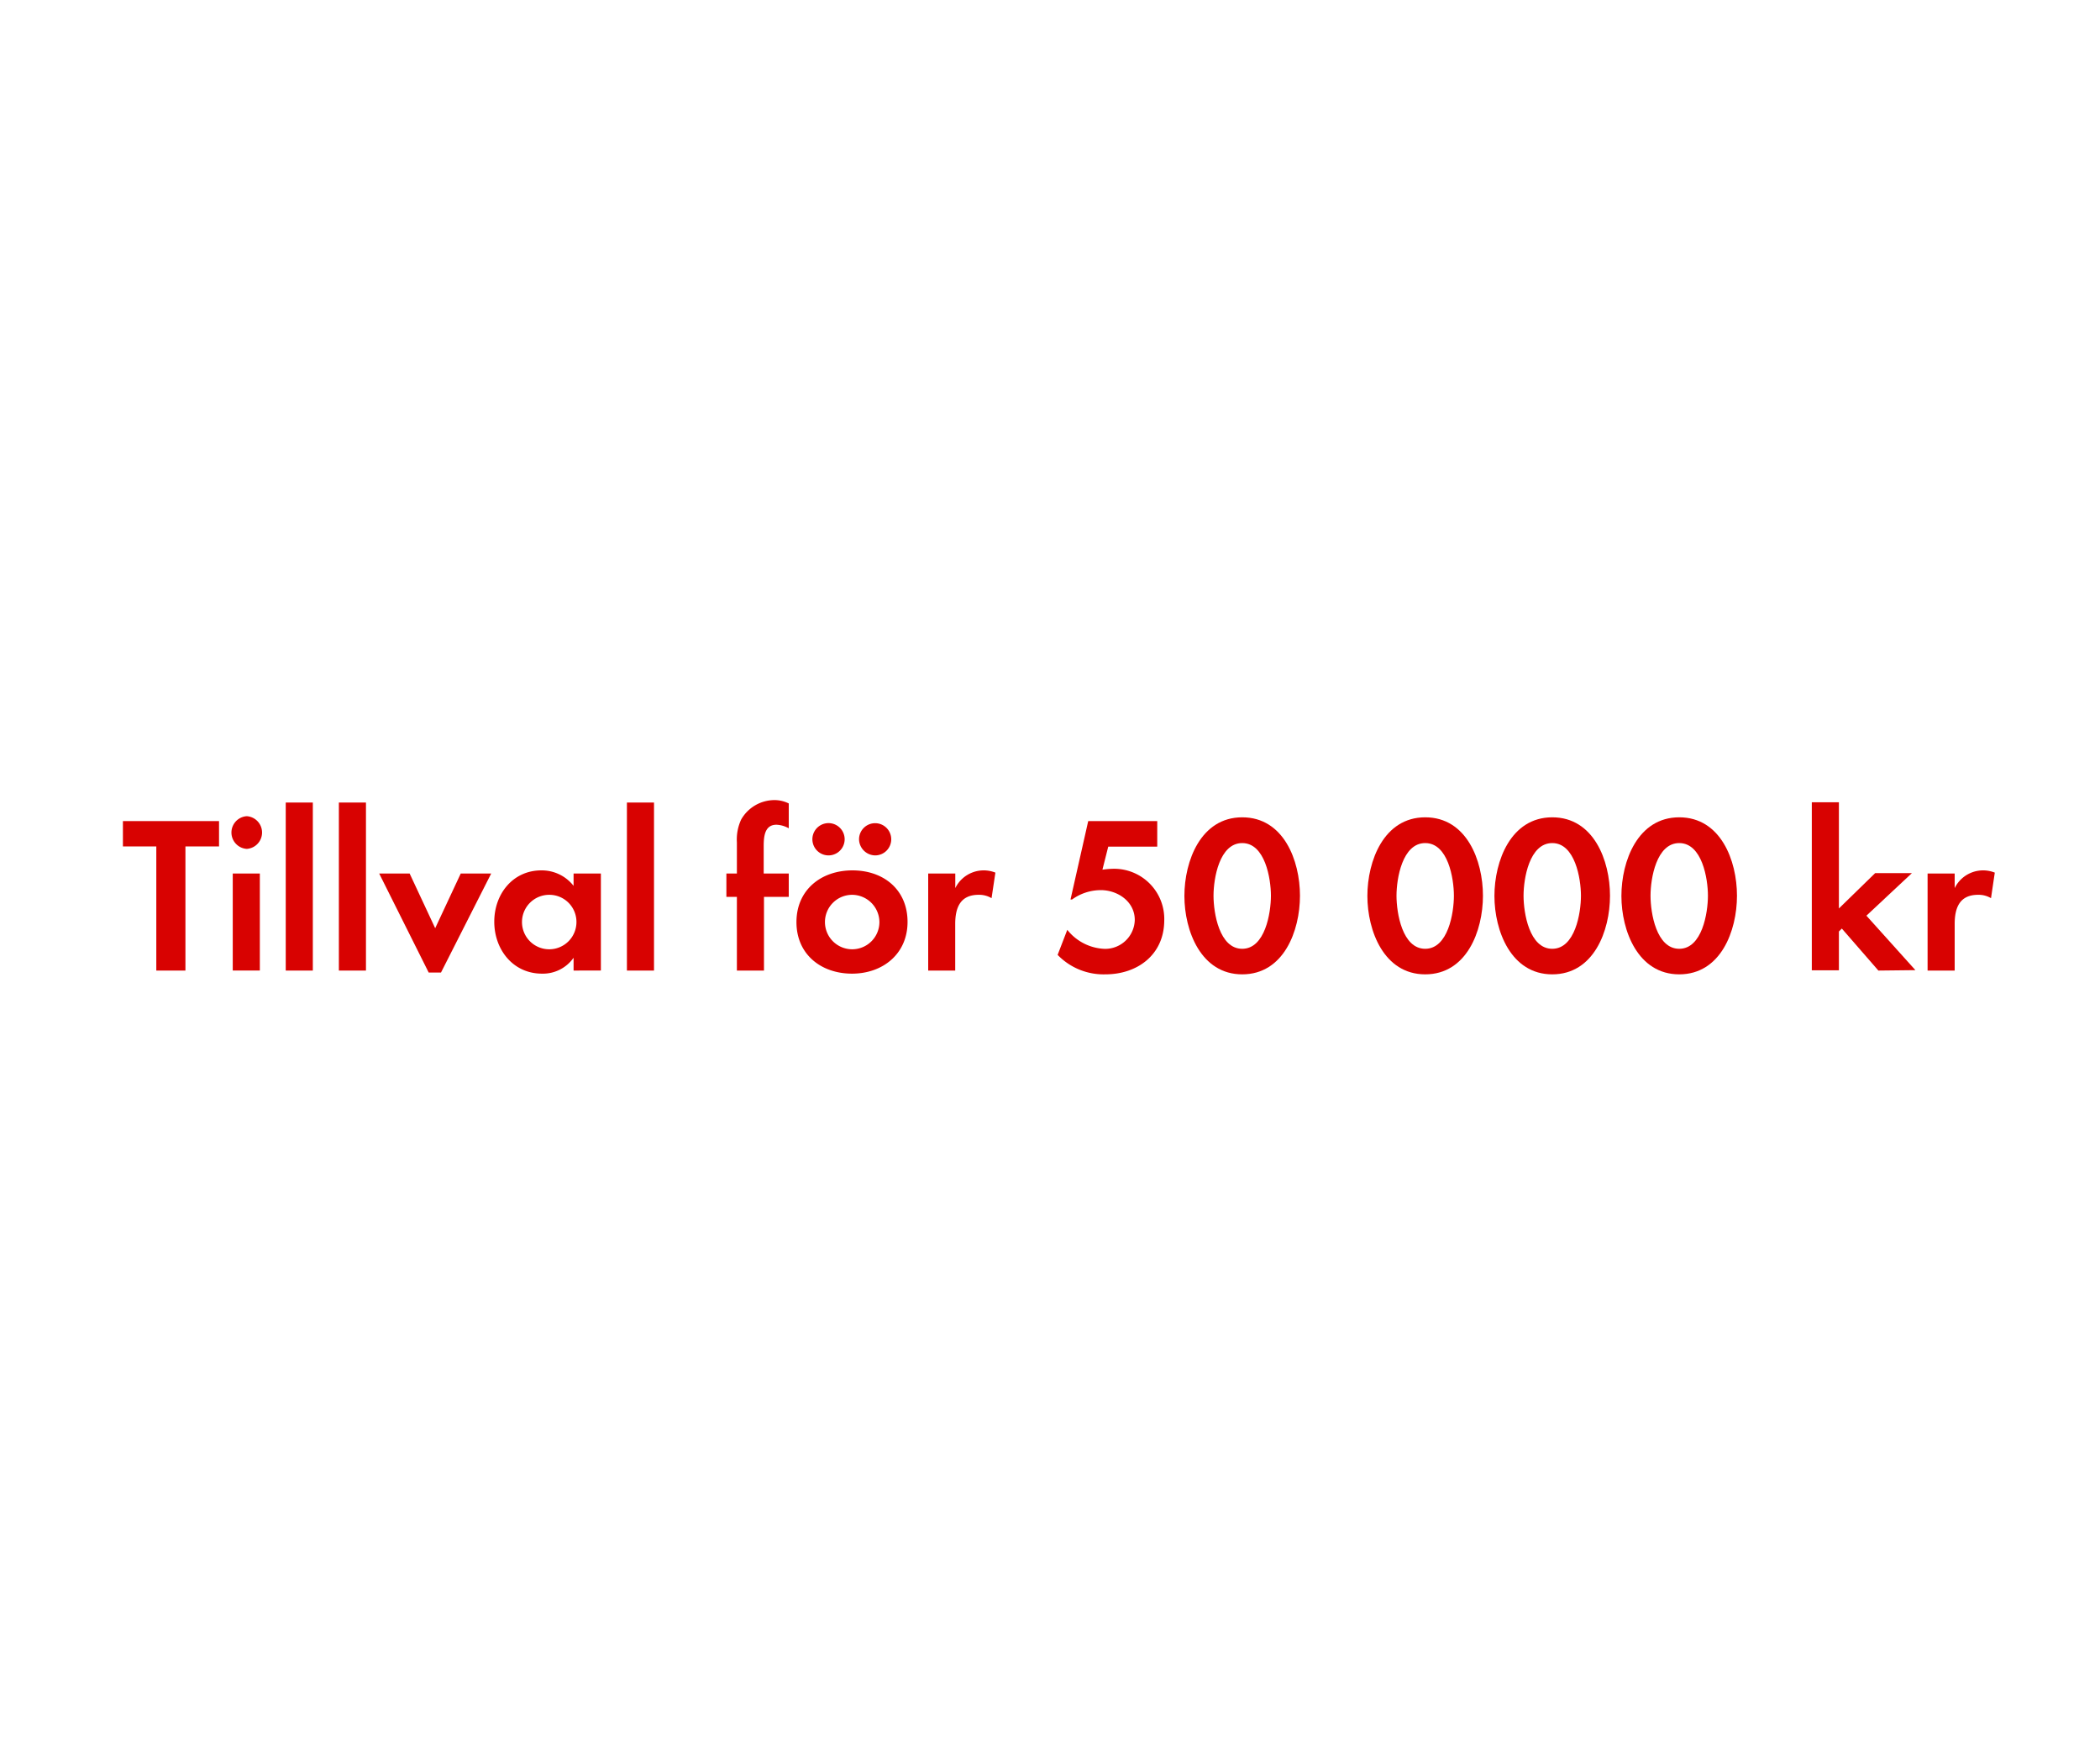 <svg id="Layer_1" data-name="Layer 1" xmlns="http://www.w3.org/2000/svg" viewBox="0 0 300 250"><defs><style>.cls-1{fill:#d80201;}</style></defs><title>text</title><path class="cls-1" d="M26.49,120.9v17.73H22.33V120.9H17.56v-3.62H31.29v3.62Z"/><path class="cls-1" d="M35.25,121.25a2.34,2.34,0,0,1,0-4.67,2.34,2.34,0,0,1,0,4.67Zm-2,17.37V124.77h3.87v13.85Z"/><path class="cls-1" d="M40.82,138.63v-24h3.87v24Z"/><path class="cls-1" d="M48.41,138.63v-24h3.87v24Z"/><path class="cls-1" d="M63,138.91H61.24l-7.07-14.14h4.35l3.65,7.81,3.65-7.81h4.35Z"/><path class="cls-1" d="M81.94,138.63V136.8a5.35,5.35,0,0,1-4.51,2.27c-4.16,0-6.82-3.46-6.82-7.42s2.66-7.33,6.72-7.33a5.77,5.77,0,0,1,4.61,2.21v-1.76h3.9v13.85Zm-3.46-10.82a3.89,3.89,0,1,0,3.87,3.87A3.87,3.87,0,0,0,78.48,127.81Z"/><path class="cls-1" d="M89.56,138.63v-24h3.87v24Z"/><path class="cls-1" d="M109.14,128.1v10.53h-3.87V128.1h-1.5v-3.33h1.5v-4.45a6.76,6.76,0,0,1,.61-3.26,5.49,5.49,0,0,1,4.8-2.78,4.58,4.58,0,0,1,2,.48v3.55a3.86,3.86,0,0,0-1.76-.51c-1.73,0-1.82,1.79-1.82,3.1v3.87h3.58v3.33Z"/><path class="cls-1" d="M121.72,139.07c-4.42,0-7.94-2.75-7.94-7.36s3.52-7.39,8-7.39,7.87,2.78,7.87,7.36S126.1,139.07,121.72,139.07Zm-3.36-16.89a2.3,2.3,0,1,1,0-4.61,2.3,2.3,0,0,1,0,4.61Zm3.33,5.63a3.89,3.89,0,1,0,3.94,3.9A3.92,3.92,0,0,0,121.68,127.81Zm3.33-5.63a2.34,2.34,0,0,1-2.3-2.3,2.3,2.3,0,1,1,2.3,2.3Z"/><path class="cls-1" d="M141.65,128.29a3.43,3.43,0,0,0-1.86-.48c-2.62,0-3.33,1.86-3.33,4.16v6.66H132.6V124.77h3.87v2.08a4.52,4.52,0,0,1,5.73-2.21Z"/><path class="cls-1" d="M157.91,139.17a9.12,9.12,0,0,1-6.82-2.78l1.38-3.58a7.15,7.15,0,0,0,5.38,2.72,4.23,4.23,0,0,0,4.26-4.13c0-2.62-2.43-4.26-4.86-4.26a7.05,7.05,0,0,0-4.1,1.34h-.22l2.53-11.2h9.86v3.65h-7l-.83,3.29a13.07,13.07,0,0,1,1.57-.13,7.17,7.17,0,0,1,7.26,7.46C166.26,136.39,162.48,139.17,157.91,139.17Z"/><path class="cls-1" d="M177.46,139.17c-5.89,0-8.26-6.21-8.26-11.2s2.34-11.23,8.26-11.23,8.25,6.17,8.25,11.2S183.38,139.17,177.46,139.17Zm0-18.75c-3.26,0-4.1,5.05-4.1,7.52s.83,7.58,4.1,7.58,4.1-5.12,4.1-7.58S180.72,120.42,177.46,120.42Z"/><path class="cls-1" d="M203.6,139.17c-5.89,0-8.26-6.21-8.26-11.2s2.34-11.23,8.26-11.23,8.25,6.17,8.25,11.2S209.52,139.17,203.6,139.17Zm0-18.75c-3.26,0-4.1,5.05-4.1,7.52s.83,7.58,4.1,7.58,4.1-5.12,4.1-7.58S206.87,120.42,203.6,120.42Z"/><path class="cls-1" d="M221.75,139.17c-5.89,0-8.26-6.21-8.26-11.2s2.34-11.23,8.26-11.23,8.25,6.17,8.25,11.2S227.67,139.17,221.75,139.17Zm0-18.75c-3.26,0-4.1,5.05-4.1,7.52s.83,7.58,4.1,7.58,4.1-5.12,4.1-7.58S225,120.42,221.75,120.42Z"/><path class="cls-1" d="M239.89,139.17c-5.89,0-8.26-6.21-8.26-11.2s2.34-11.23,8.26-11.23,8.25,6.17,8.25,11.2S245.81,139.17,239.89,139.17Zm0-18.75c-3.26,0-4.1,5.05-4.1,7.52s.83,7.58,4.1,7.58,4.1-5.12,4.1-7.58S243.15,120.42,239.89,120.42Z"/><path class="cls-1" d="M268.34,138.63l-5.22-6-.42.42v5.54h-3.87v-24h3.87v15.17l5.18-5.05h5.25l-6.5,6.08,7,7.78Z"/><path class="cls-1" d="M284.43,128.29a3.43,3.43,0,0,0-1.86-.48c-2.62,0-3.33,1.86-3.33,4.16v6.66h-3.87V124.77h3.87v2.08a4.52,4.52,0,0,1,5.73-2.21Z"/></svg>